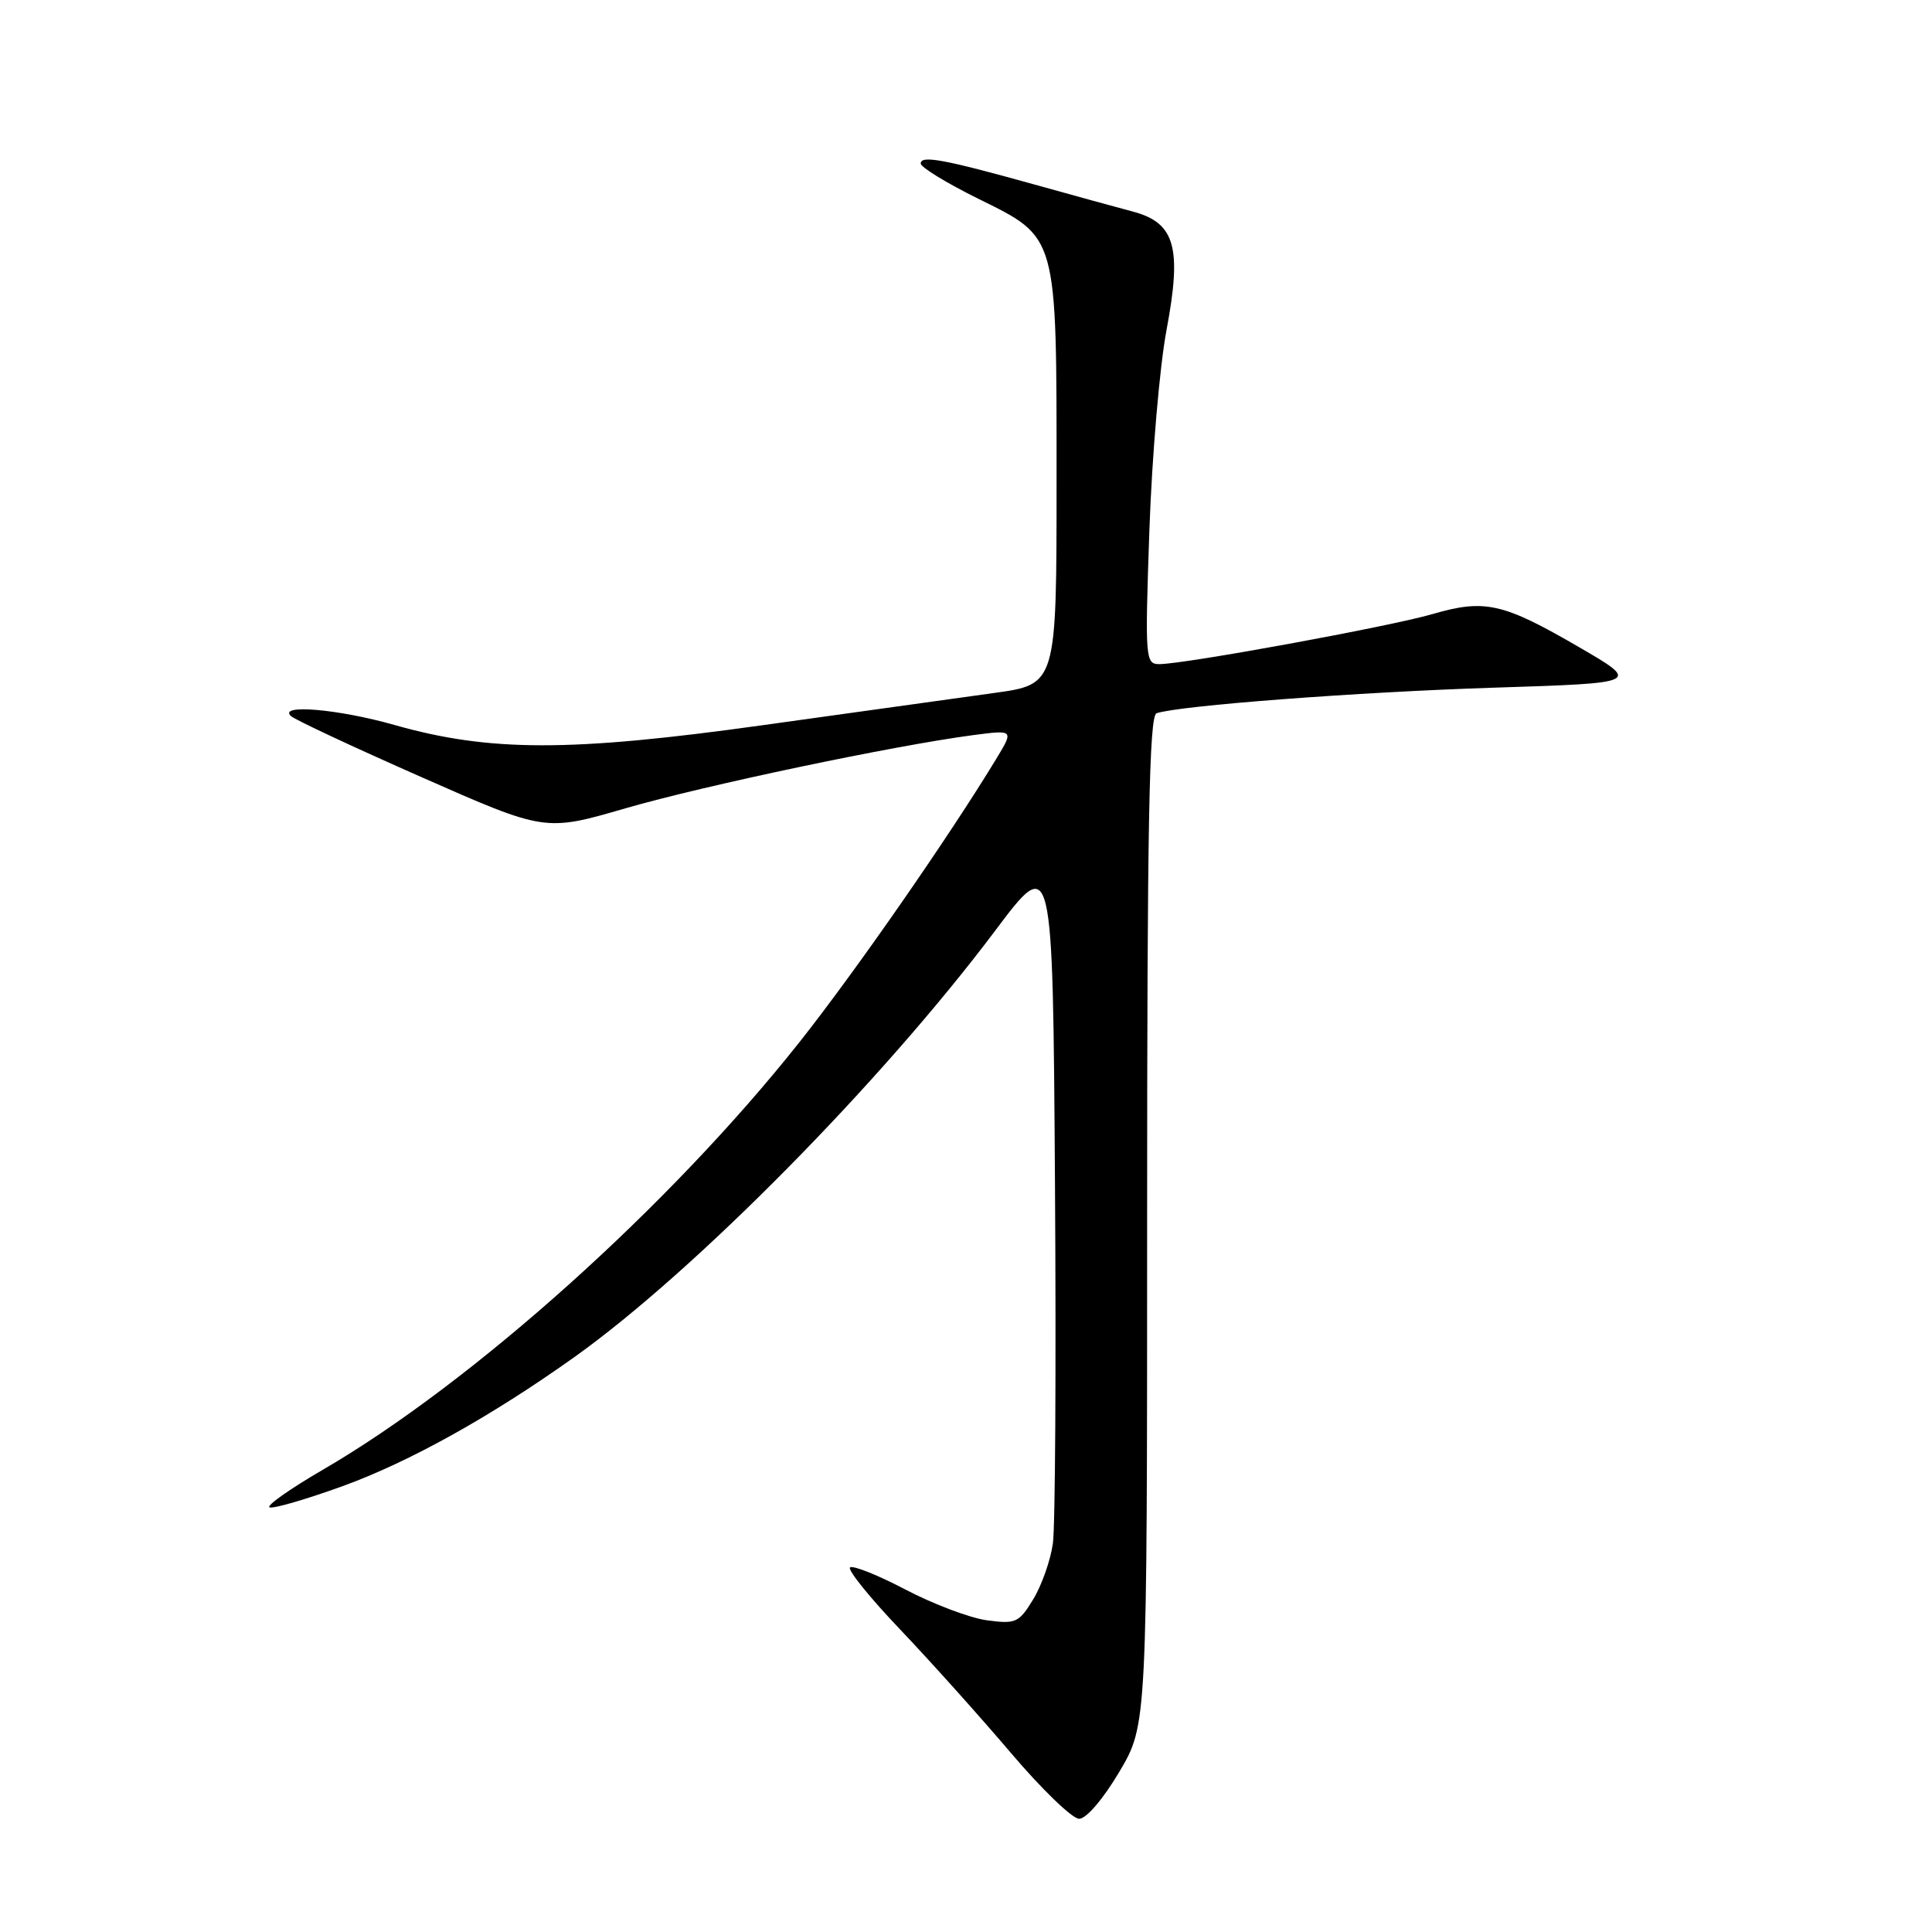 <?xml version="1.0" encoding="UTF-8" standalone="no"?>
<!DOCTYPE svg PUBLIC "-//W3C//DTD SVG 1.1//EN" "http://www.w3.org/Graphics/SVG/1.1/DTD/svg11.dtd" >
<svg xmlns="http://www.w3.org/2000/svg" xmlns:xlink="http://www.w3.org/1999/xlink" version="1.1" viewBox="0 0 256 256">
 <g >
 <path fill="currentColor"
d=" M 148.32 234.77 C 152.00 228.55 152.00 228.55 152.00 161.74 C 152.00 109.19 152.27 94.85 153.25 94.51 C 156.24 93.49 180.05 91.69 197.96 91.12 C 217.41 90.50 217.41 90.50 209.18 85.72 C 199.14 79.89 196.74 79.35 189.81 81.37 C 184.14 83.02 156.95 88.00 153.62 88.00 C 151.76 88.00 151.71 87.33 152.30 70.25 C 152.64 60.49 153.66 48.55 154.57 43.73 C 156.63 32.79 155.71 29.53 150.13 28.04 C 148.13 27.51 142.22 25.89 137.00 24.43 C 125.03 21.10 122.00 20.54 122.00 21.67 C 122.00 22.16 125.40 24.24 129.56 26.30 C 140.21 31.57 140.00 30.82 140.00 63.81 C 140.00 90.68 140.00 90.68 131.75 91.82 C 127.21 92.45 113.38 94.37 101.00 96.10 C 75.56 99.65 64.86 99.64 52.26 96.06 C 44.87 93.96 36.81 93.26 38.55 94.88 C 39.07 95.37 46.86 99.01 55.86 102.98 C 72.22 110.20 72.22 110.20 82.86 107.11 C 93.35 104.07 118.36 98.81 128.93 97.41 C 134.35 96.70 134.35 96.70 131.98 100.60 C 125.70 110.94 113.36 128.71 105.94 138.08 C 88.78 159.75 62.62 183.22 42.76 194.76 C 38.36 197.32 35.19 199.56 35.73 199.74 C 36.27 199.92 40.59 198.66 45.35 196.94 C 54.24 193.72 65.09 187.68 76.18 179.77 C 92.10 168.40 116.86 143.30 131.86 123.33 C 139.50 113.15 139.50 113.15 139.79 156.83 C 139.95 180.85 139.83 202.31 139.51 204.53 C 139.20 206.75 138.03 210.07 136.91 211.91 C 135.02 215.02 134.60 215.21 130.79 214.70 C 128.54 214.40 123.67 212.56 119.97 210.62 C 116.27 208.68 112.97 207.37 112.63 207.70 C 112.30 208.03 115.28 211.73 119.26 215.90 C 123.24 220.08 129.84 227.44 133.93 232.25 C 138.01 237.06 142.09 241.00 142.99 241.00 C 143.94 241.00 146.18 238.38 148.32 234.77 Z "/>
</g>
</svg>
